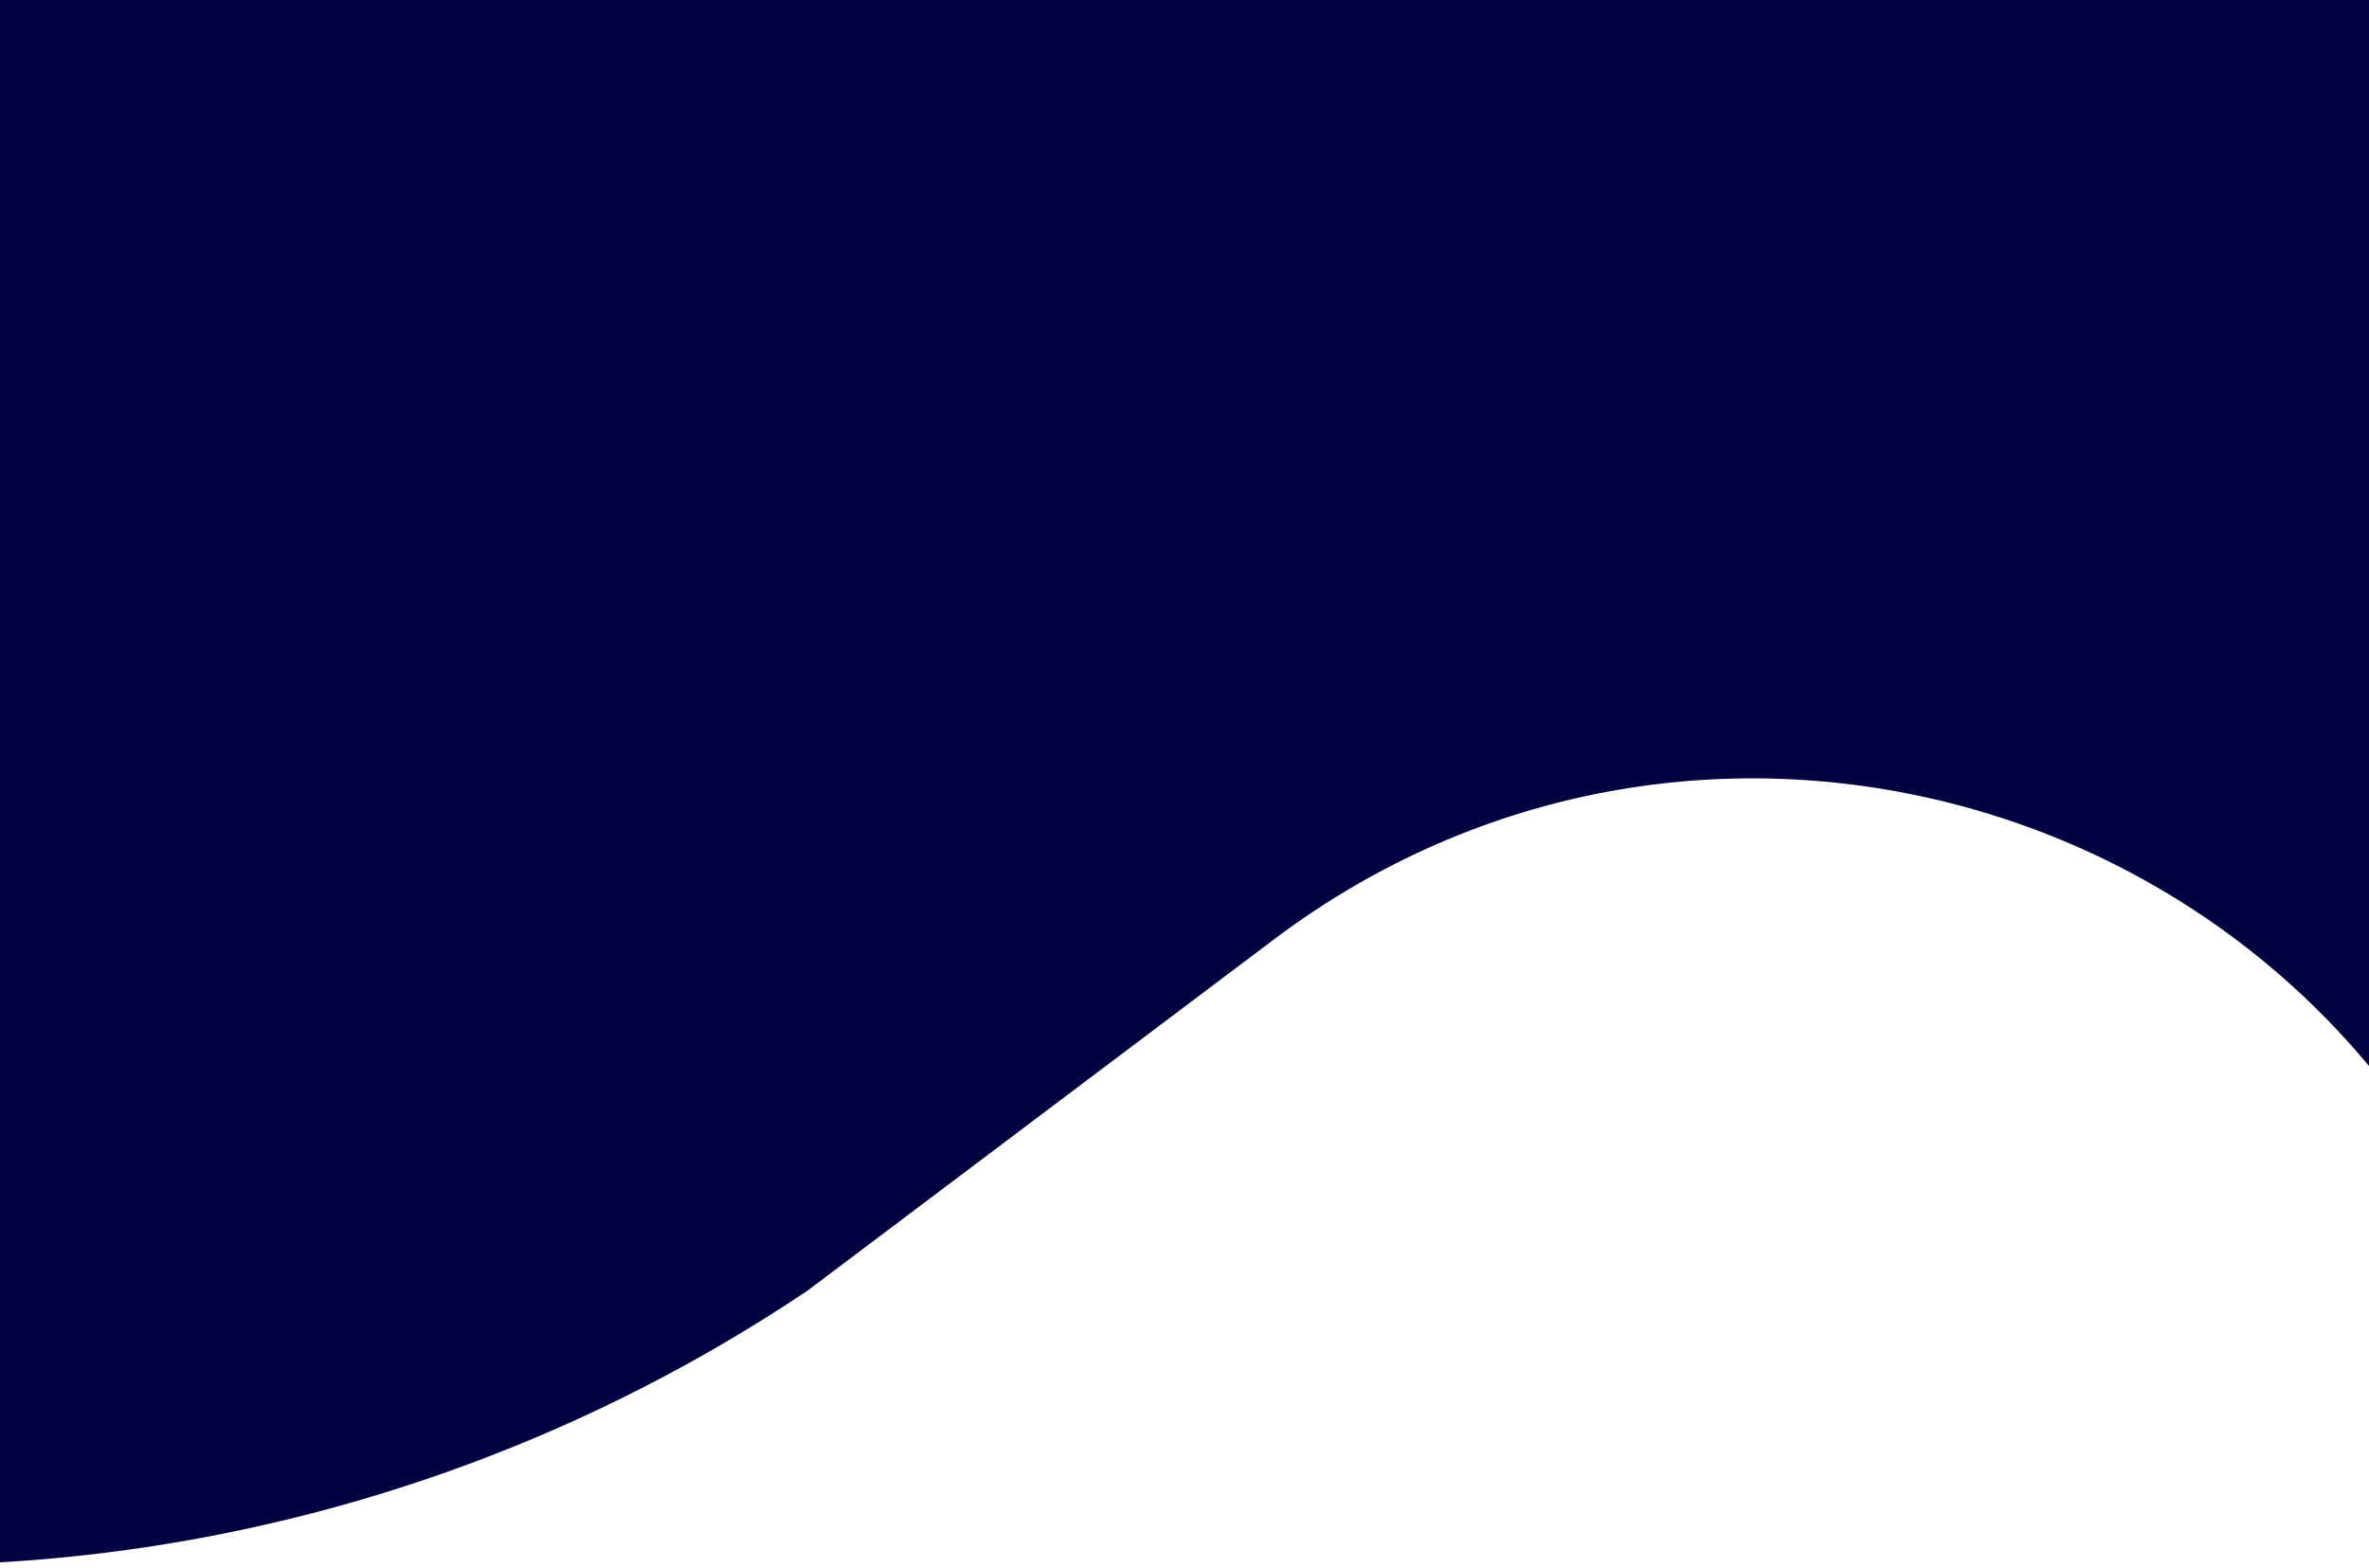 <svg width="411" height="272" viewBox="0 0 411 272" fill="none" xmlns="http://www.w3.org/2000/svg">
<path d="M-120 -70C-120 -73.866 -116.866 -77 -113 -77H436C439.866 -77 443 -73.866 443 -70V230.068C443 233.99 437.491 234.858 436.285 231.126V231.126C406.994 140.474 297.095 105.709 220.997 163.023L140.082 223.966V223.966C66.006 273.664 -27.277 285.204 -111.23 255.057L-119.49 252.091C-119.796 251.981 -120 251.691 -120 251.365V-70Z" fill="#020240"/>
</svg>
